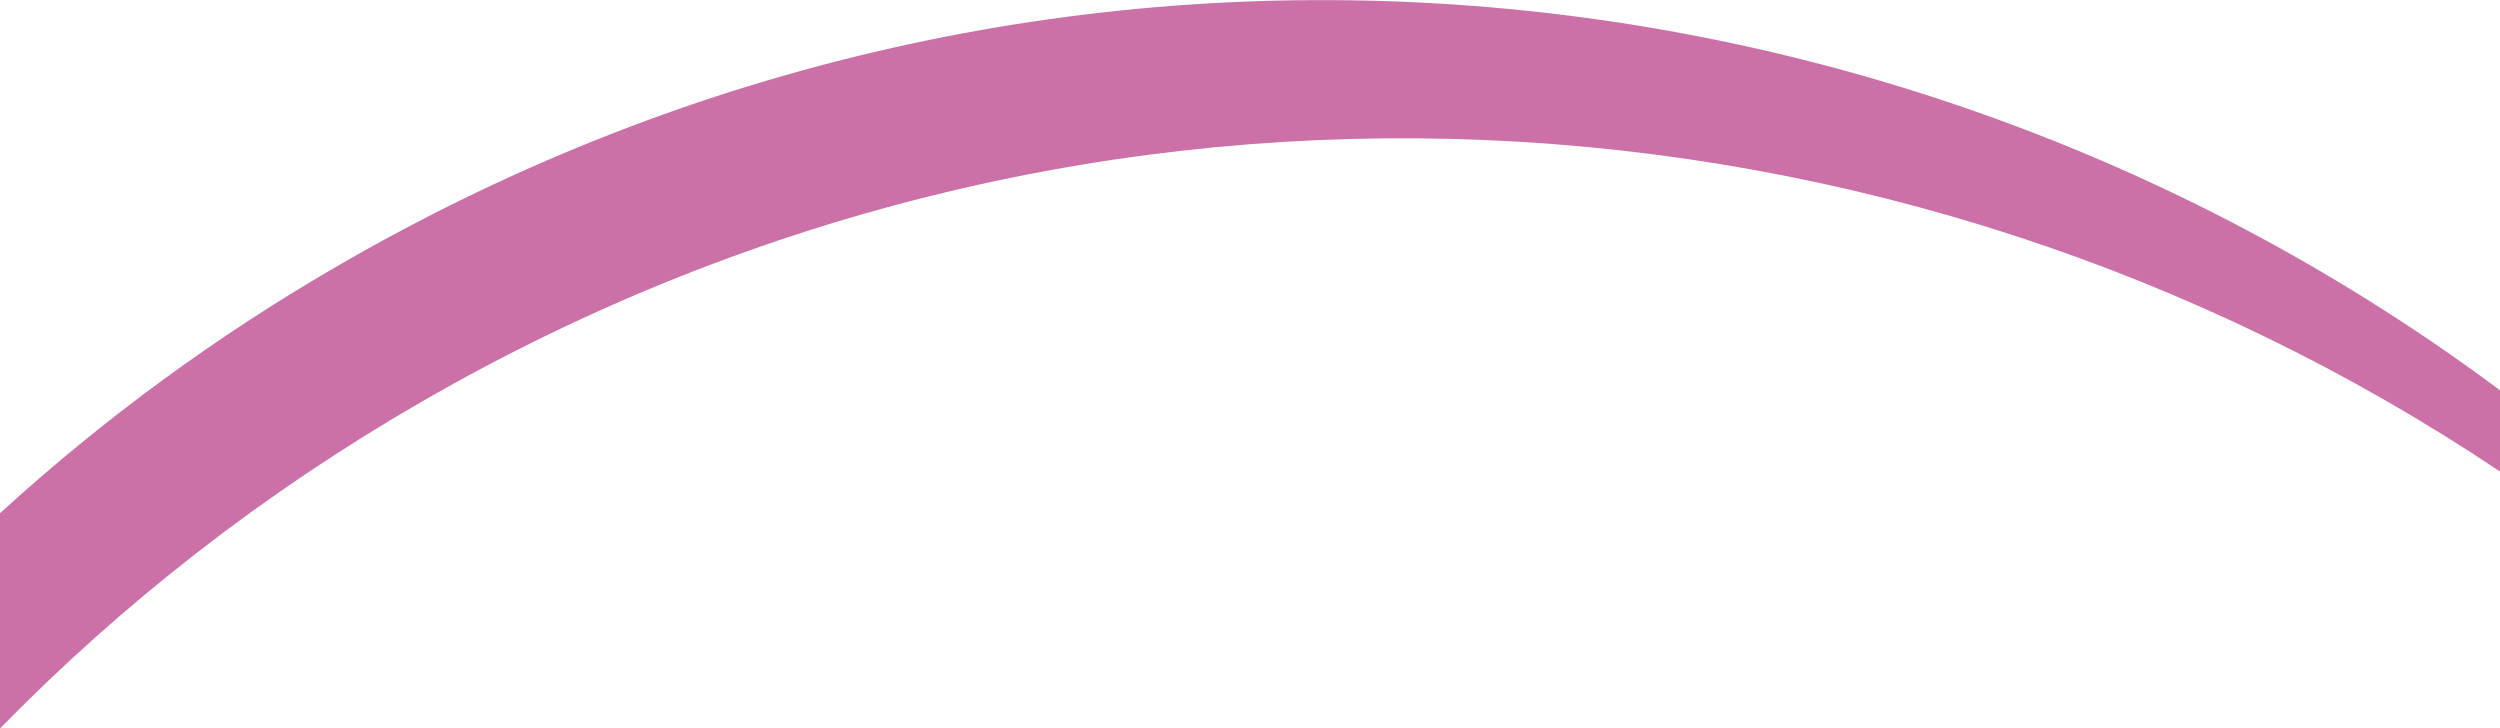 <?xml version="1.0" encoding="utf-8"?>
<!-- Generator: Adobe Illustrator 24.3.0, SVG Export Plug-In . SVG Version: 6.00 Build 0)  -->
<svg version="1.1" id="Layer_1" xmlns="http://www.w3.org/2000/svg" xmlns:xlink="http://www.w3.org/1999/xlink" x="0px" y="0px"
	 viewBox="0 0 360 104.9" style="enable-background:new 0 0 360 104.9;" xml:space="preserve">
<style type="text/css">
	.st0{opacity:0.7;fill:#B63583;enable-background:new    ;}
</style>
<path class="st0" d="M49.3,37.9C150.2-20.3,272.1-9.3,360,56.2v11.7C273.2,9.8,157.4,2.1,60.8,57.8C37.9,71,17.6,86.9,0,104.9v-31
	C14.8,60.4,31.2,48.3,49.3,37.9z"/>
</svg>
